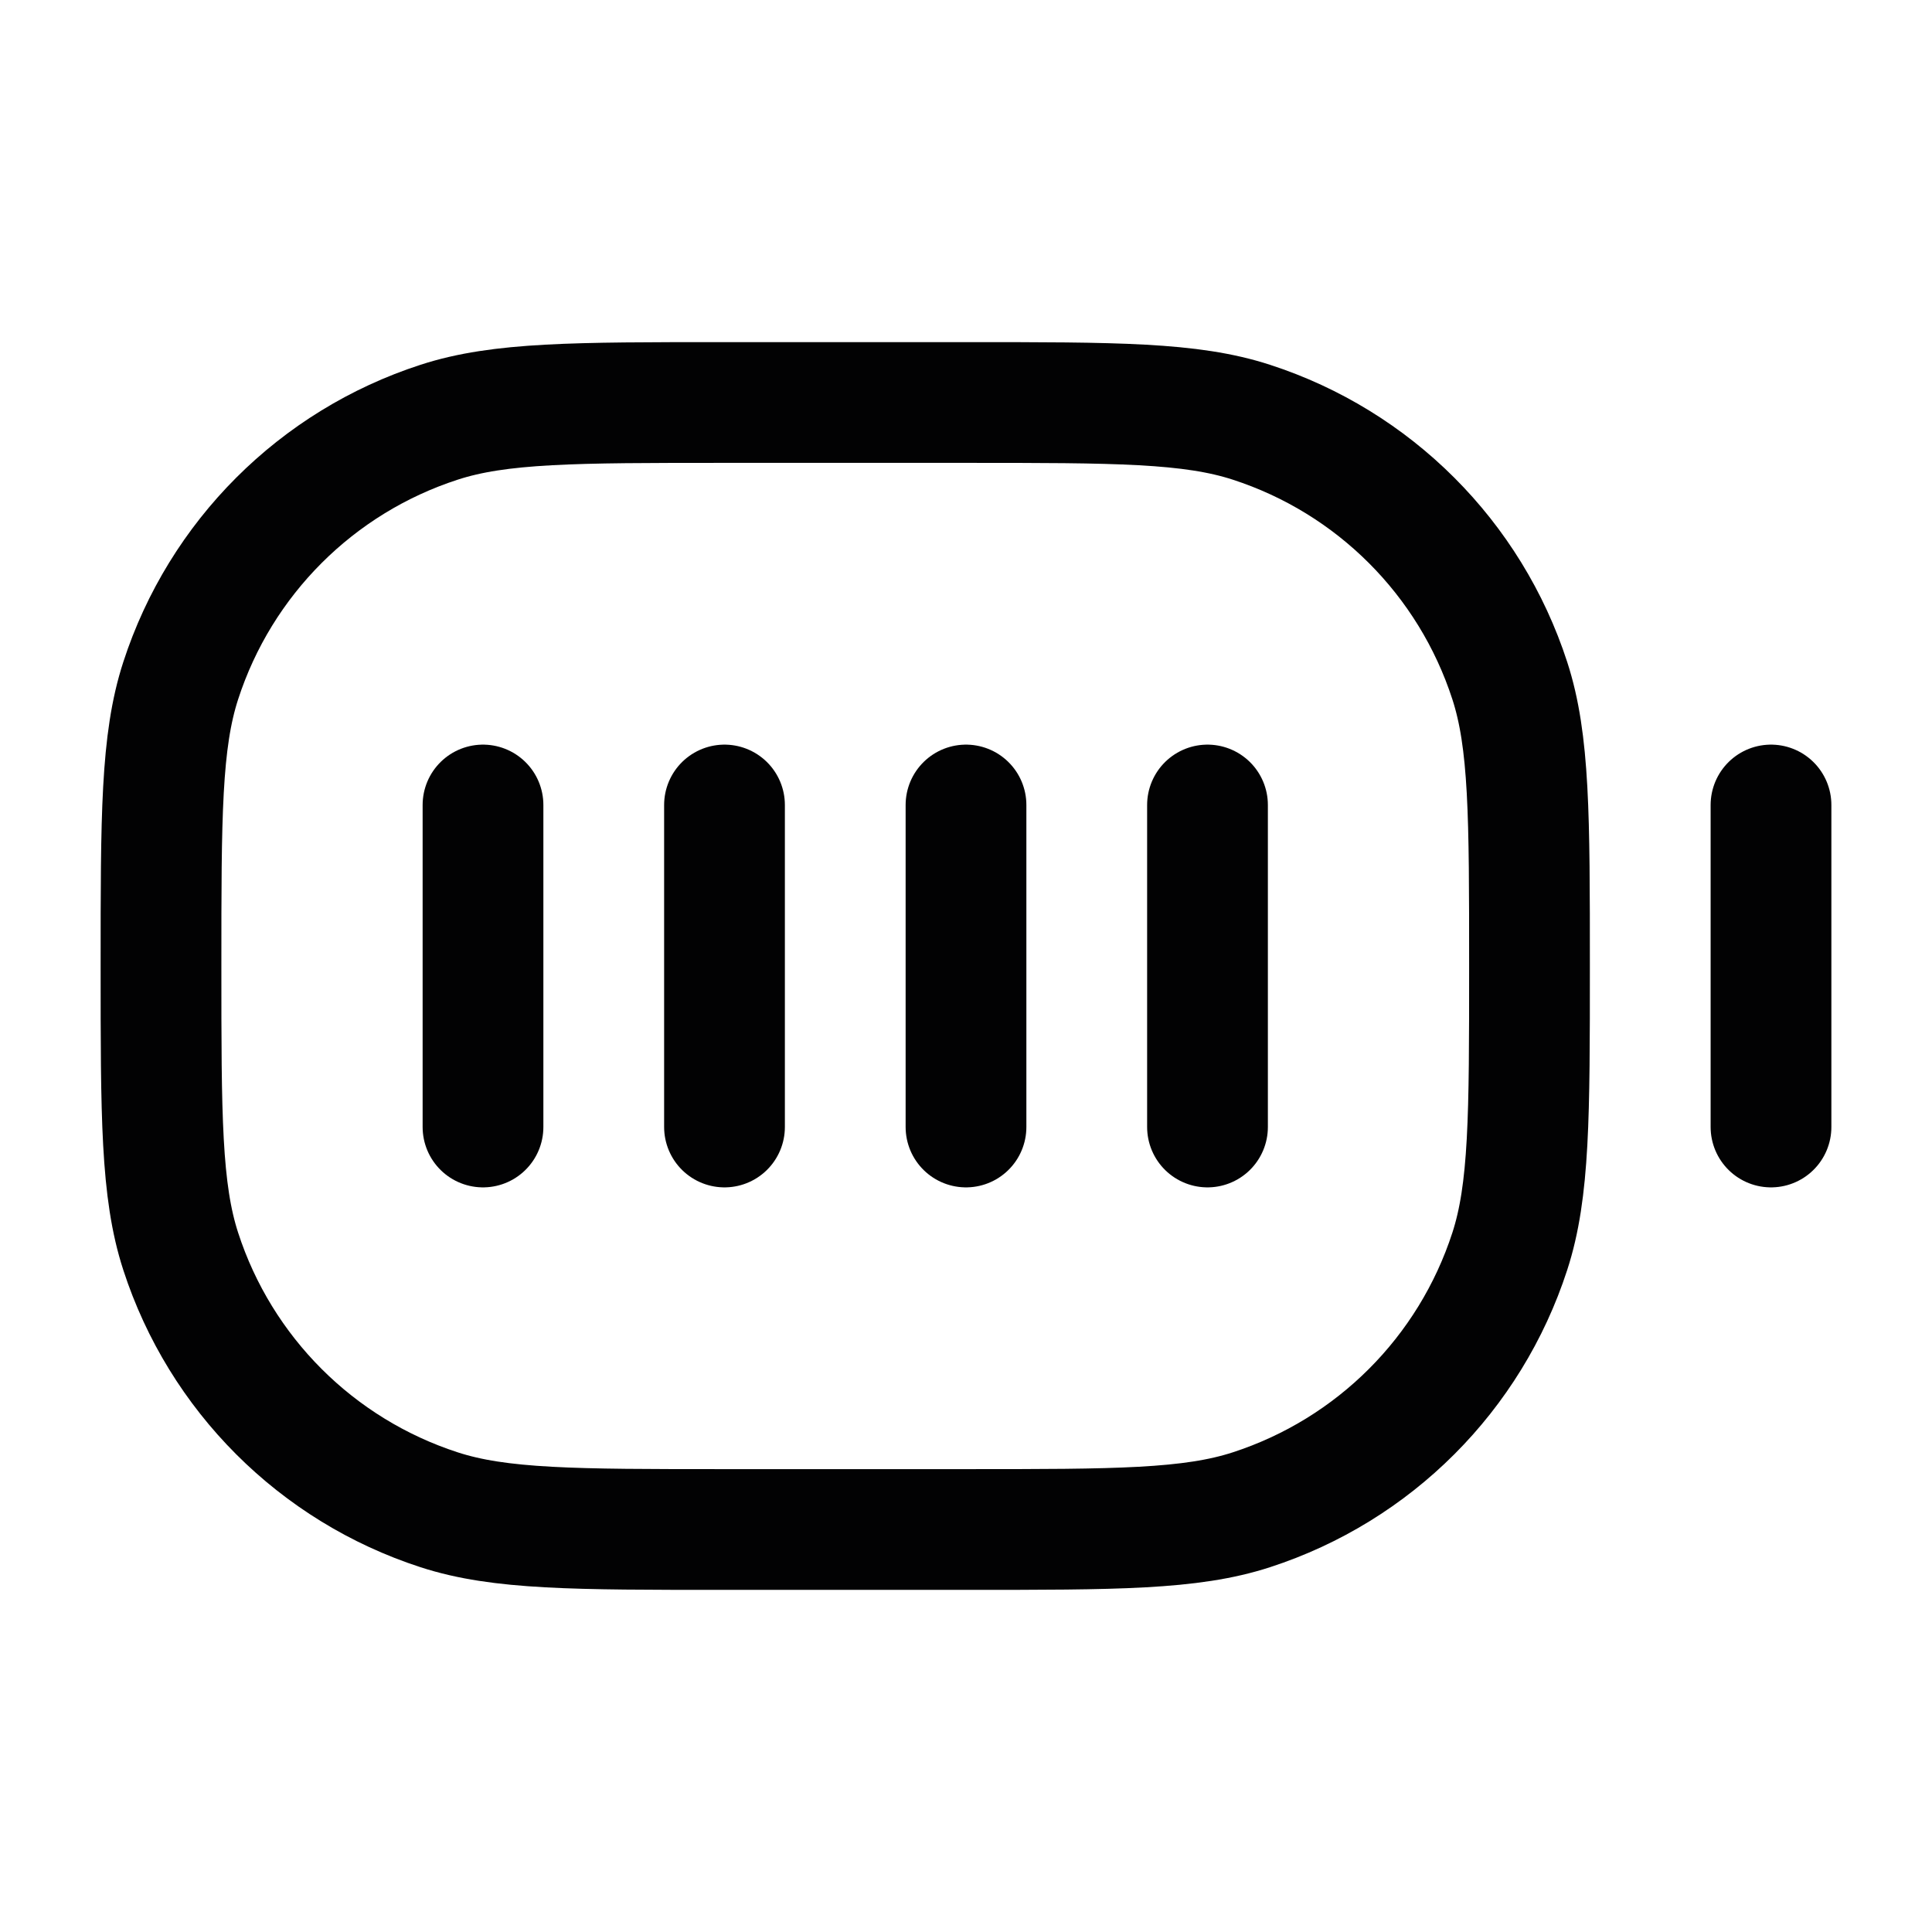 <svg width="24" height="24" viewBox="0 0 24 24" fill="none" xmlns="http://www.w3.org/2000/svg">
<path d="M2 12C2 10.139 2 9.208 2.245 8.455C2.739 6.933 3.933 5.739 5.455 5.245C6.208 5 7.139 5 9 5H12C13.861 5 14.792 5 15.545 5.245C17.067 5.739 18.261 6.933 18.755 8.455C19 9.208 19 10.139 19 12C19 13.861 19 14.792 18.755 15.545C18.261 17.067 17.067 18.261 15.545 18.755C14.792 19 13.861 19 12 19H9C7.139 19 6.208 19 5.455 18.755C3.933 18.261 2.739 17.067 2.245 15.545C2 14.792 2 13.861 2 12Z" stroke="#020203" stroke-width="1.5"/>
<path d="M6 10V14" stroke="#020203" stroke-width="1.5" stroke-linecap="round"/>
<path d="M9 10V14" stroke="#020203" stroke-width="1.5" stroke-linecap="round"/>
<path d="M12 10V14" stroke="#020203" stroke-width="1.5" stroke-linecap="round"/>
<path d="M15 10V14" stroke="#020203" stroke-width="1.5" stroke-linecap="round"/>
<path d="M22 10V14" stroke="#020203" stroke-width="1.5" stroke-linecap="round"/>
</svg>

